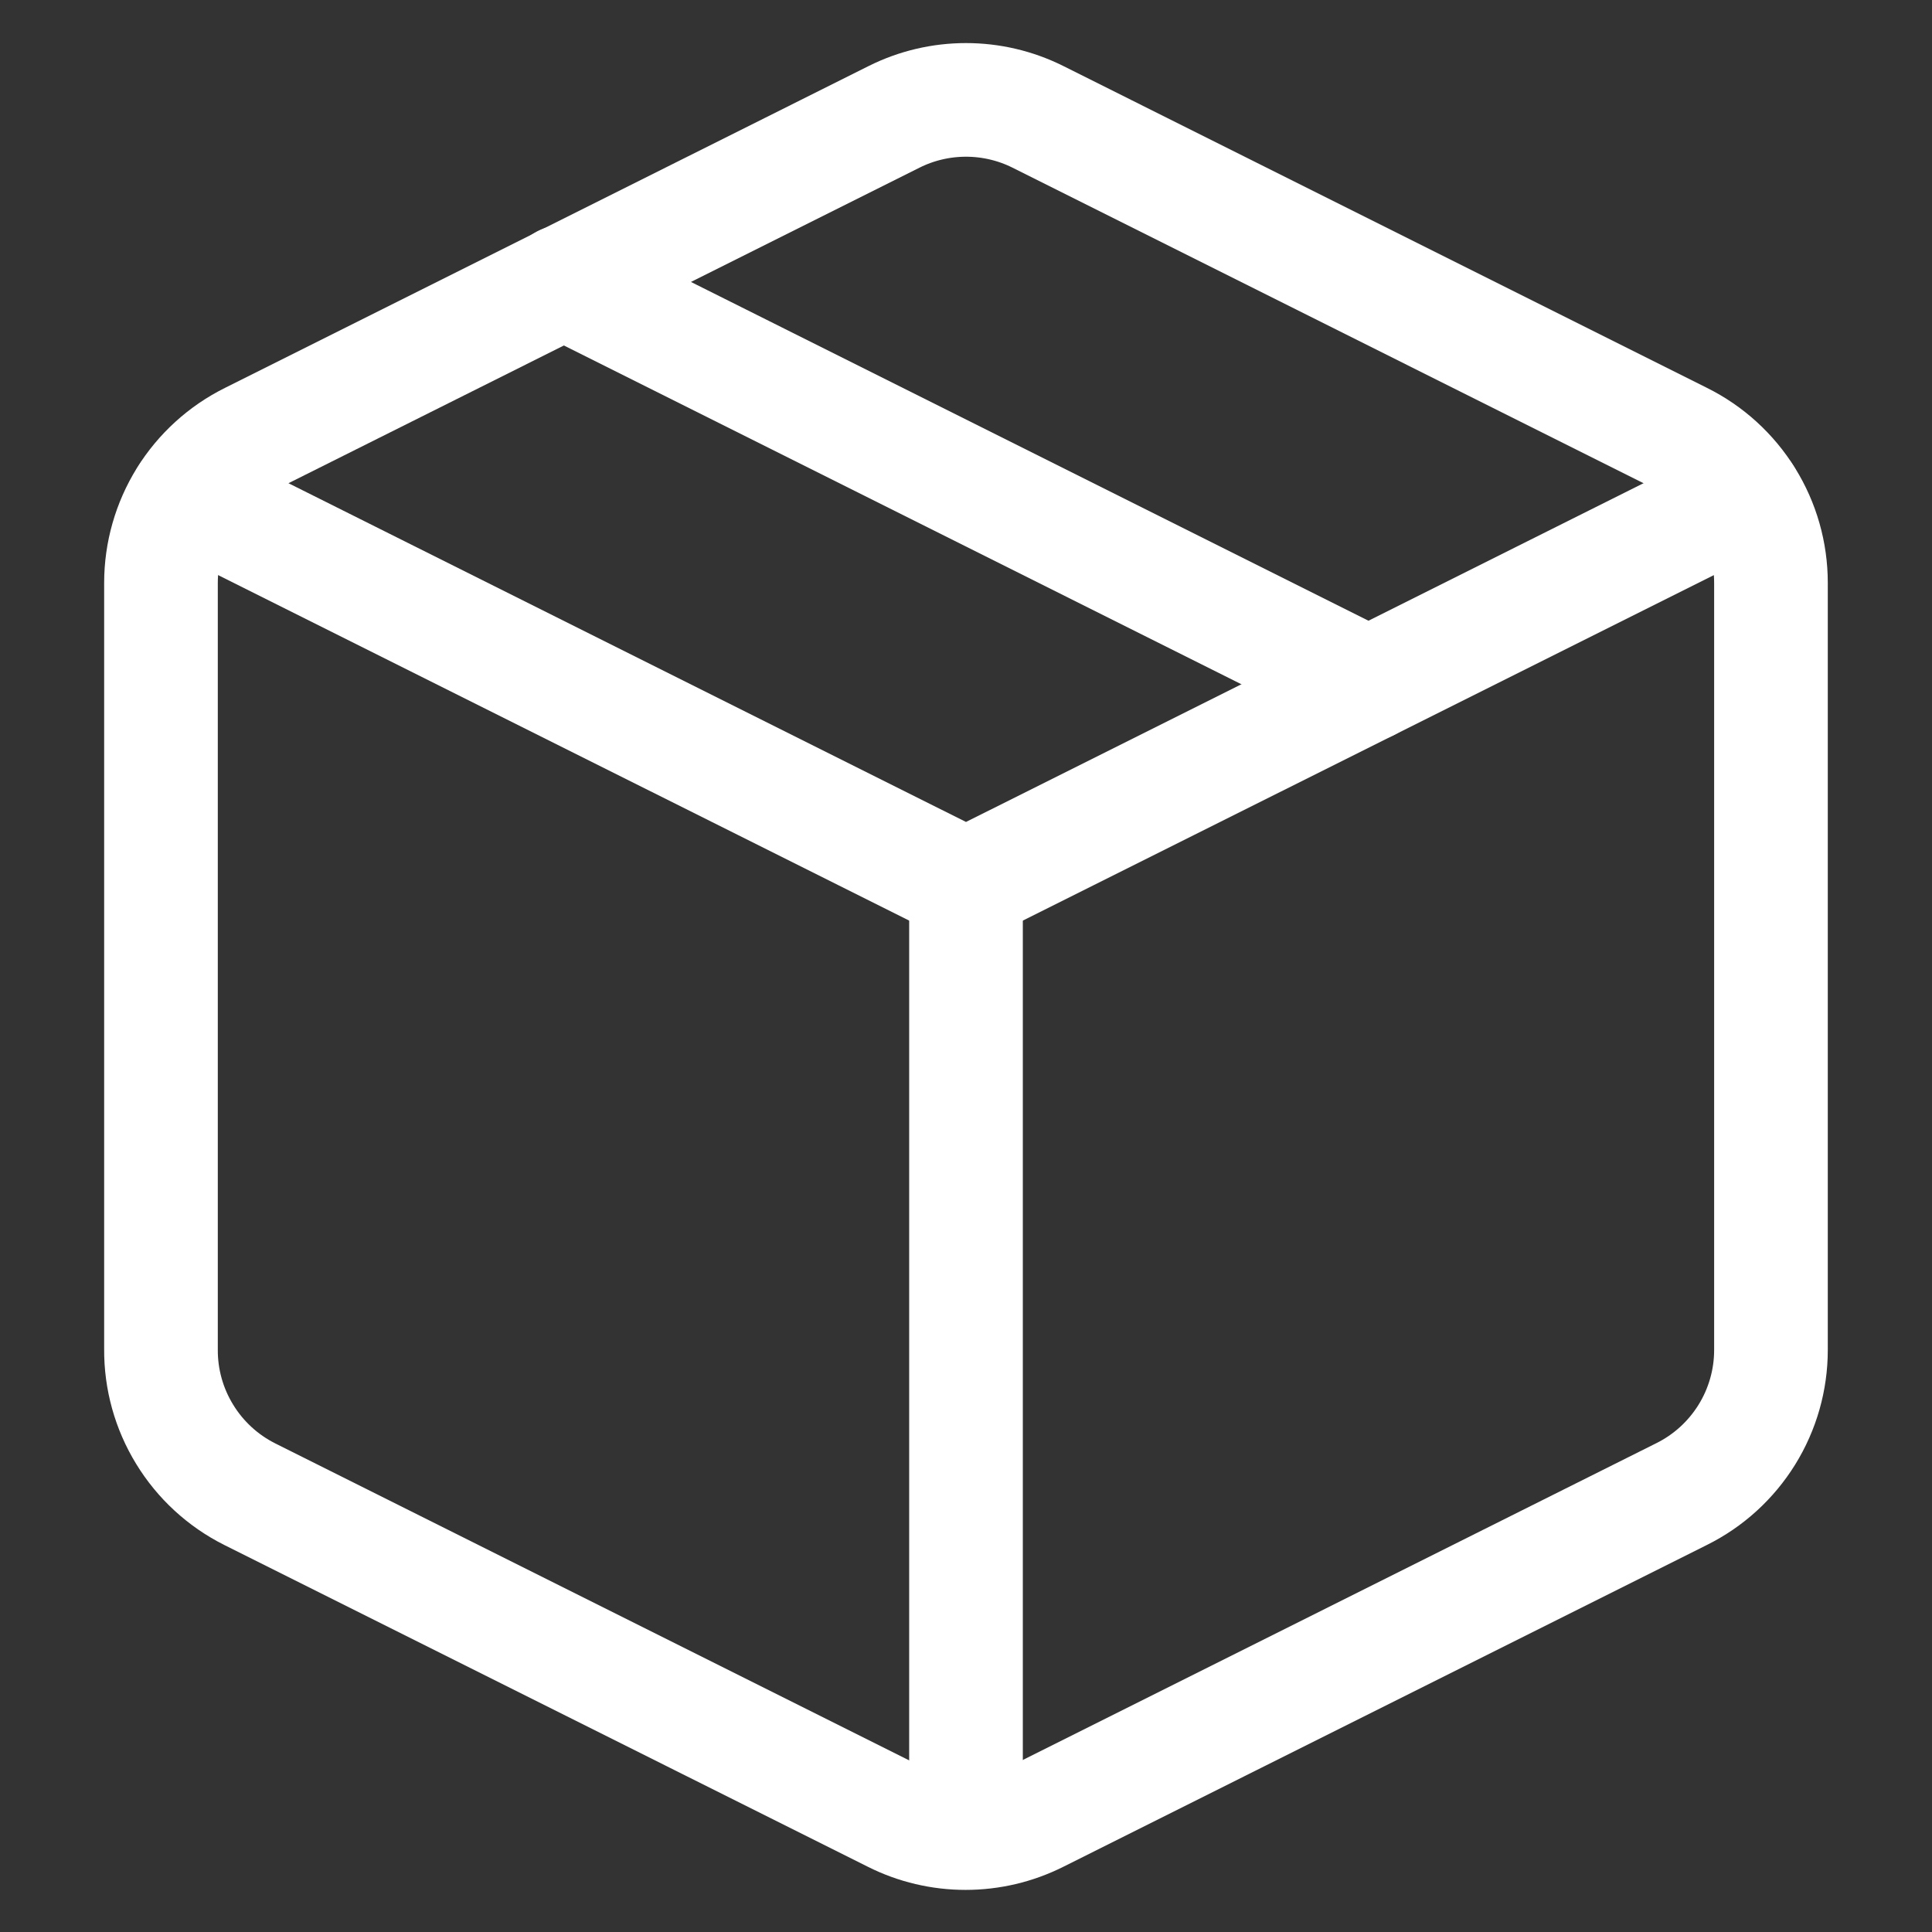 <svg width="34" height="34" viewBox="0 0 34 34" fill="none" xmlns="http://www.w3.org/2000/svg">
<rect x="0" y="0" width="34" height="34" fill="#333333" stroke="none"/>
<path d="M18.261 2.054L29.594 7.721C30.066 7.955 30.463 8.317 30.741 8.765C31.019 9.213 31.166 9.729 31.166 10.257V23.757C31.166 24.285 31.019 24.801 30.741 25.249C30.463 25.697 30.066 26.059 29.594 26.293L18.261 31.96C17.867 32.157 17.433 32.259 16.993 32.259C16.552 32.259 16.118 32.157 15.725 31.96L4.391 26.293C3.92 26.056 3.524 25.691 3.249 25.24C2.973 24.79 2.829 24.271 2.833 23.743V10.257C2.833 9.729 2.981 9.213 3.258 8.765C3.536 8.317 3.934 7.955 4.406 7.721L15.739 2.054C16.131 1.859 16.562 1.758 17 1.758C17.437 1.758 17.869 1.859 18.261 2.054V2.054Z" stroke="white" stroke-width="2" stroke-linecap="round" stroke-linejoin="round"/>
<path d="M3.287 8.727L17 15.583L30.713 8.727" stroke="white" stroke-width="2" stroke-linecap="round" stroke-linejoin="round"/>
<path d="M17 32.243V15.583" stroke="white" stroke-width="2" stroke-linecap="round" stroke-linejoin="round"/>
<path d="M9.916 4.958L24.083 12.042" stroke="white" stroke-width="2" stroke-linecap="round" stroke-linejoin="round"/>
</svg>
